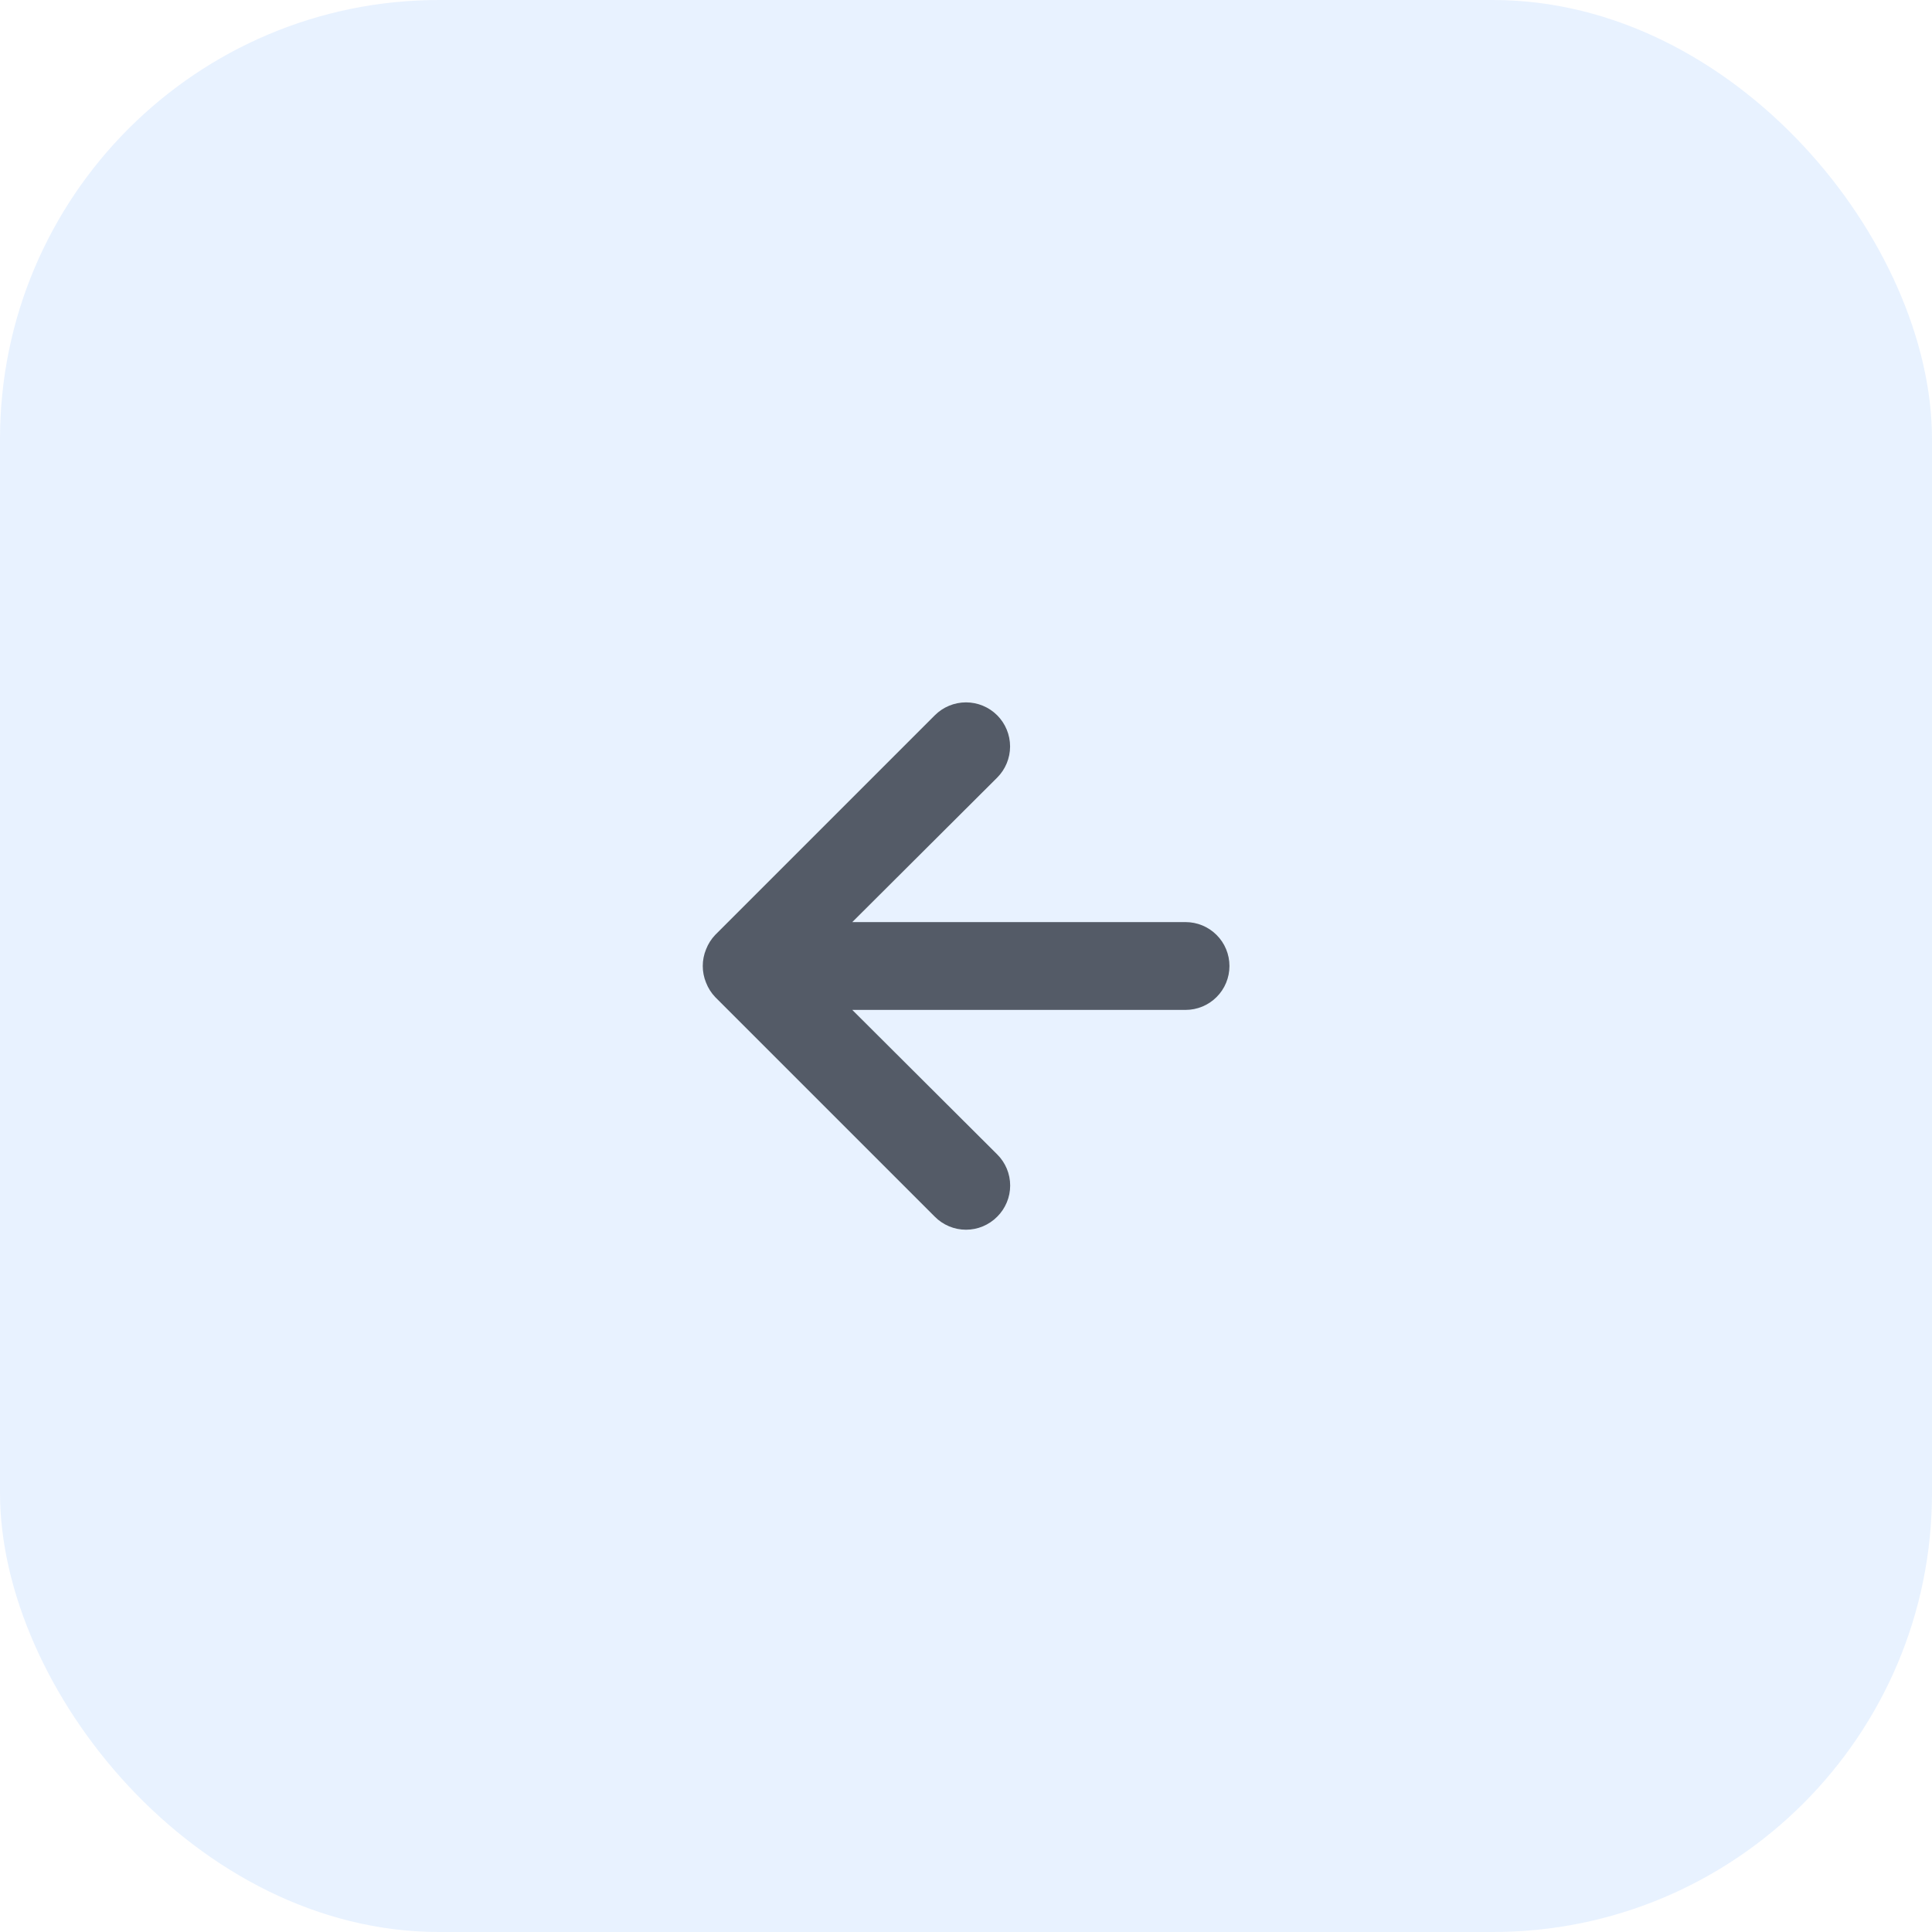 <svg width="44" height="44" viewBox="0 0 44 44" fill="none" xmlns="http://www.w3.org/2000/svg">
<rect width="44" height="44" rx="10" fill="#1681FE" fill-opacity="0.1"/>
<path d="M27 21H19.41L22.71 17.71C22.898 17.522 23.004 17.266 23.004 17C23.004 16.734 22.898 16.478 22.71 16.29C22.522 16.102 22.266 15.996 22 15.996C21.734 15.996 21.478 16.102 21.29 16.29L16.29 21.29C16.199 21.385 16.128 21.497 16.08 21.62C15.98 21.863 15.98 22.137 16.08 22.38C16.128 22.503 16.199 22.615 16.29 22.71L21.29 27.71C21.383 27.804 21.494 27.878 21.615 27.929C21.737 27.98 21.868 28.006 22 28.006C22.132 28.006 22.263 27.98 22.385 27.929C22.506 27.878 22.617 27.804 22.71 27.71C22.804 27.617 22.878 27.506 22.929 27.384C22.98 27.263 23.006 27.132 23.006 27C23.006 26.868 22.98 26.737 22.929 26.615C22.878 26.494 22.804 26.383 22.71 26.29L19.41 23H27C27.265 23 27.52 22.895 27.707 22.707C27.895 22.52 28 22.265 28 22C28 21.735 27.895 21.48 27.707 21.293C27.52 21.105 27.265 21 27 21Z" fill="#545B67"/>
</svg>
